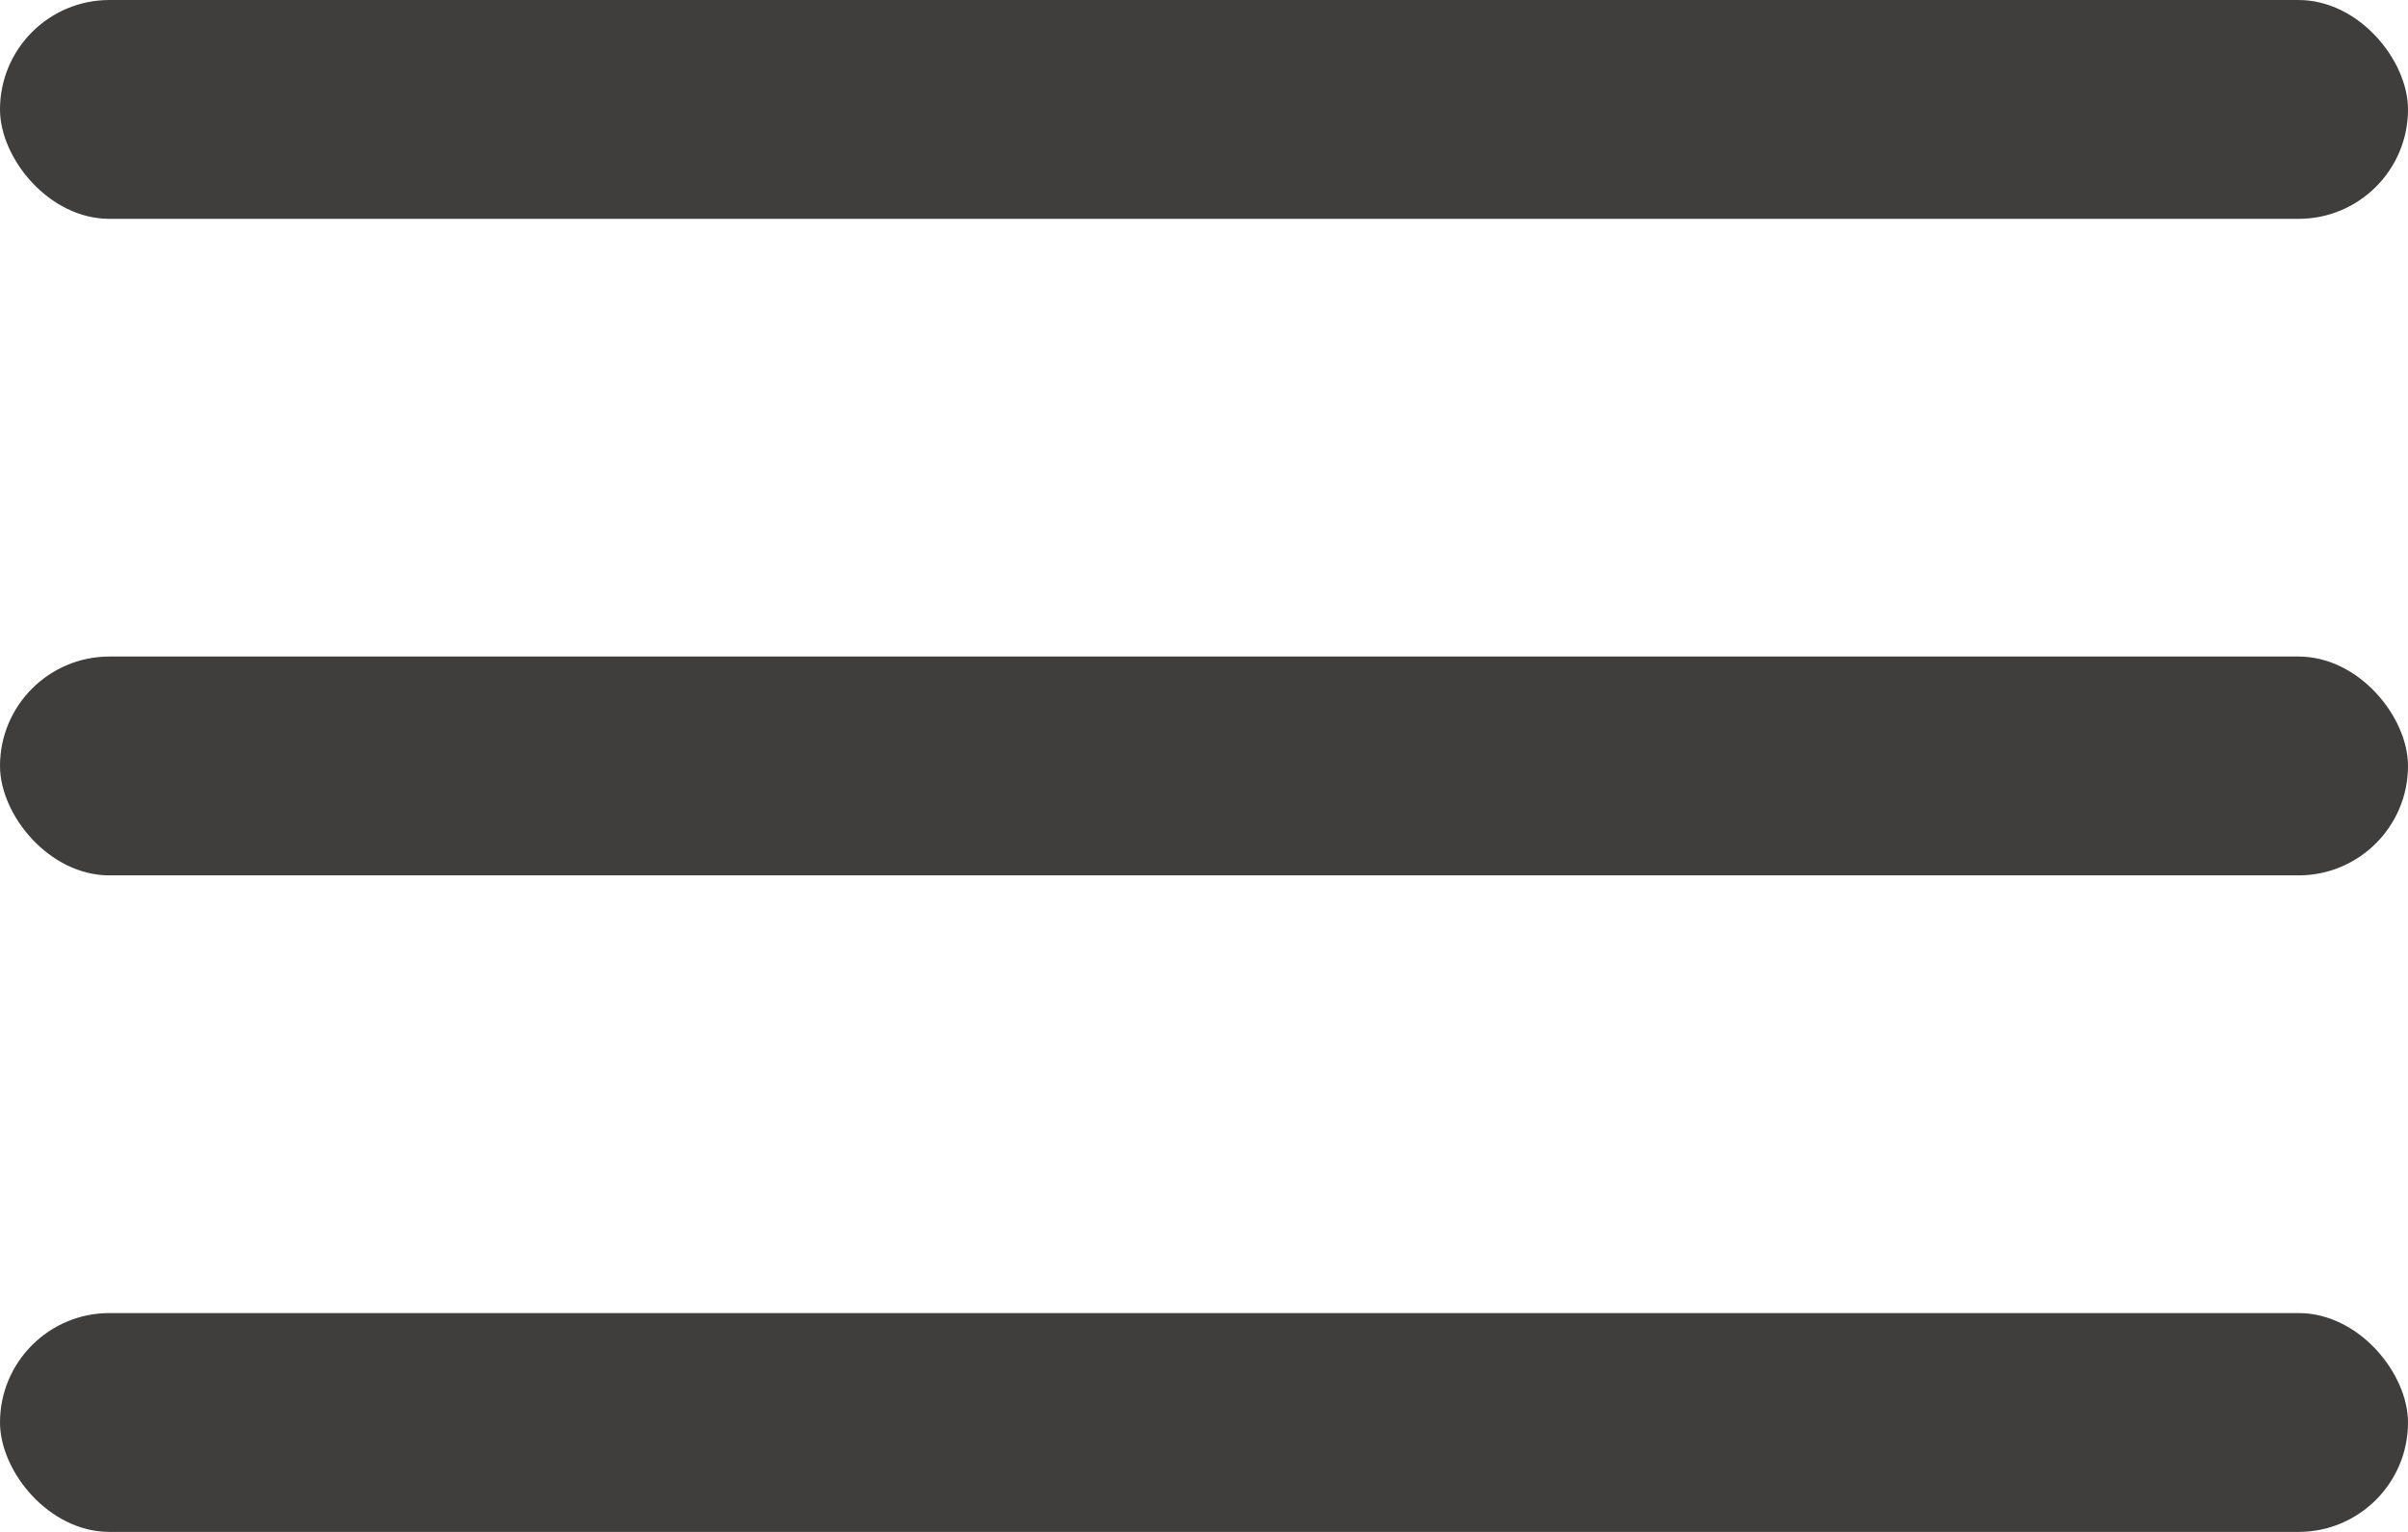 <svg width="22" height="14" viewBox="0 0 22 14" fill="none" xmlns="http://www.w3.org/2000/svg">
<rect width="22" height="2" rx="1" fill="#3F3E3D"/>
<rect y="6" width="22" height="2" rx="1" fill="#3F3E3D"/>
<rect y="12" width="22" height="2" rx="1" fill="#3F3E3D"/>
</svg>
